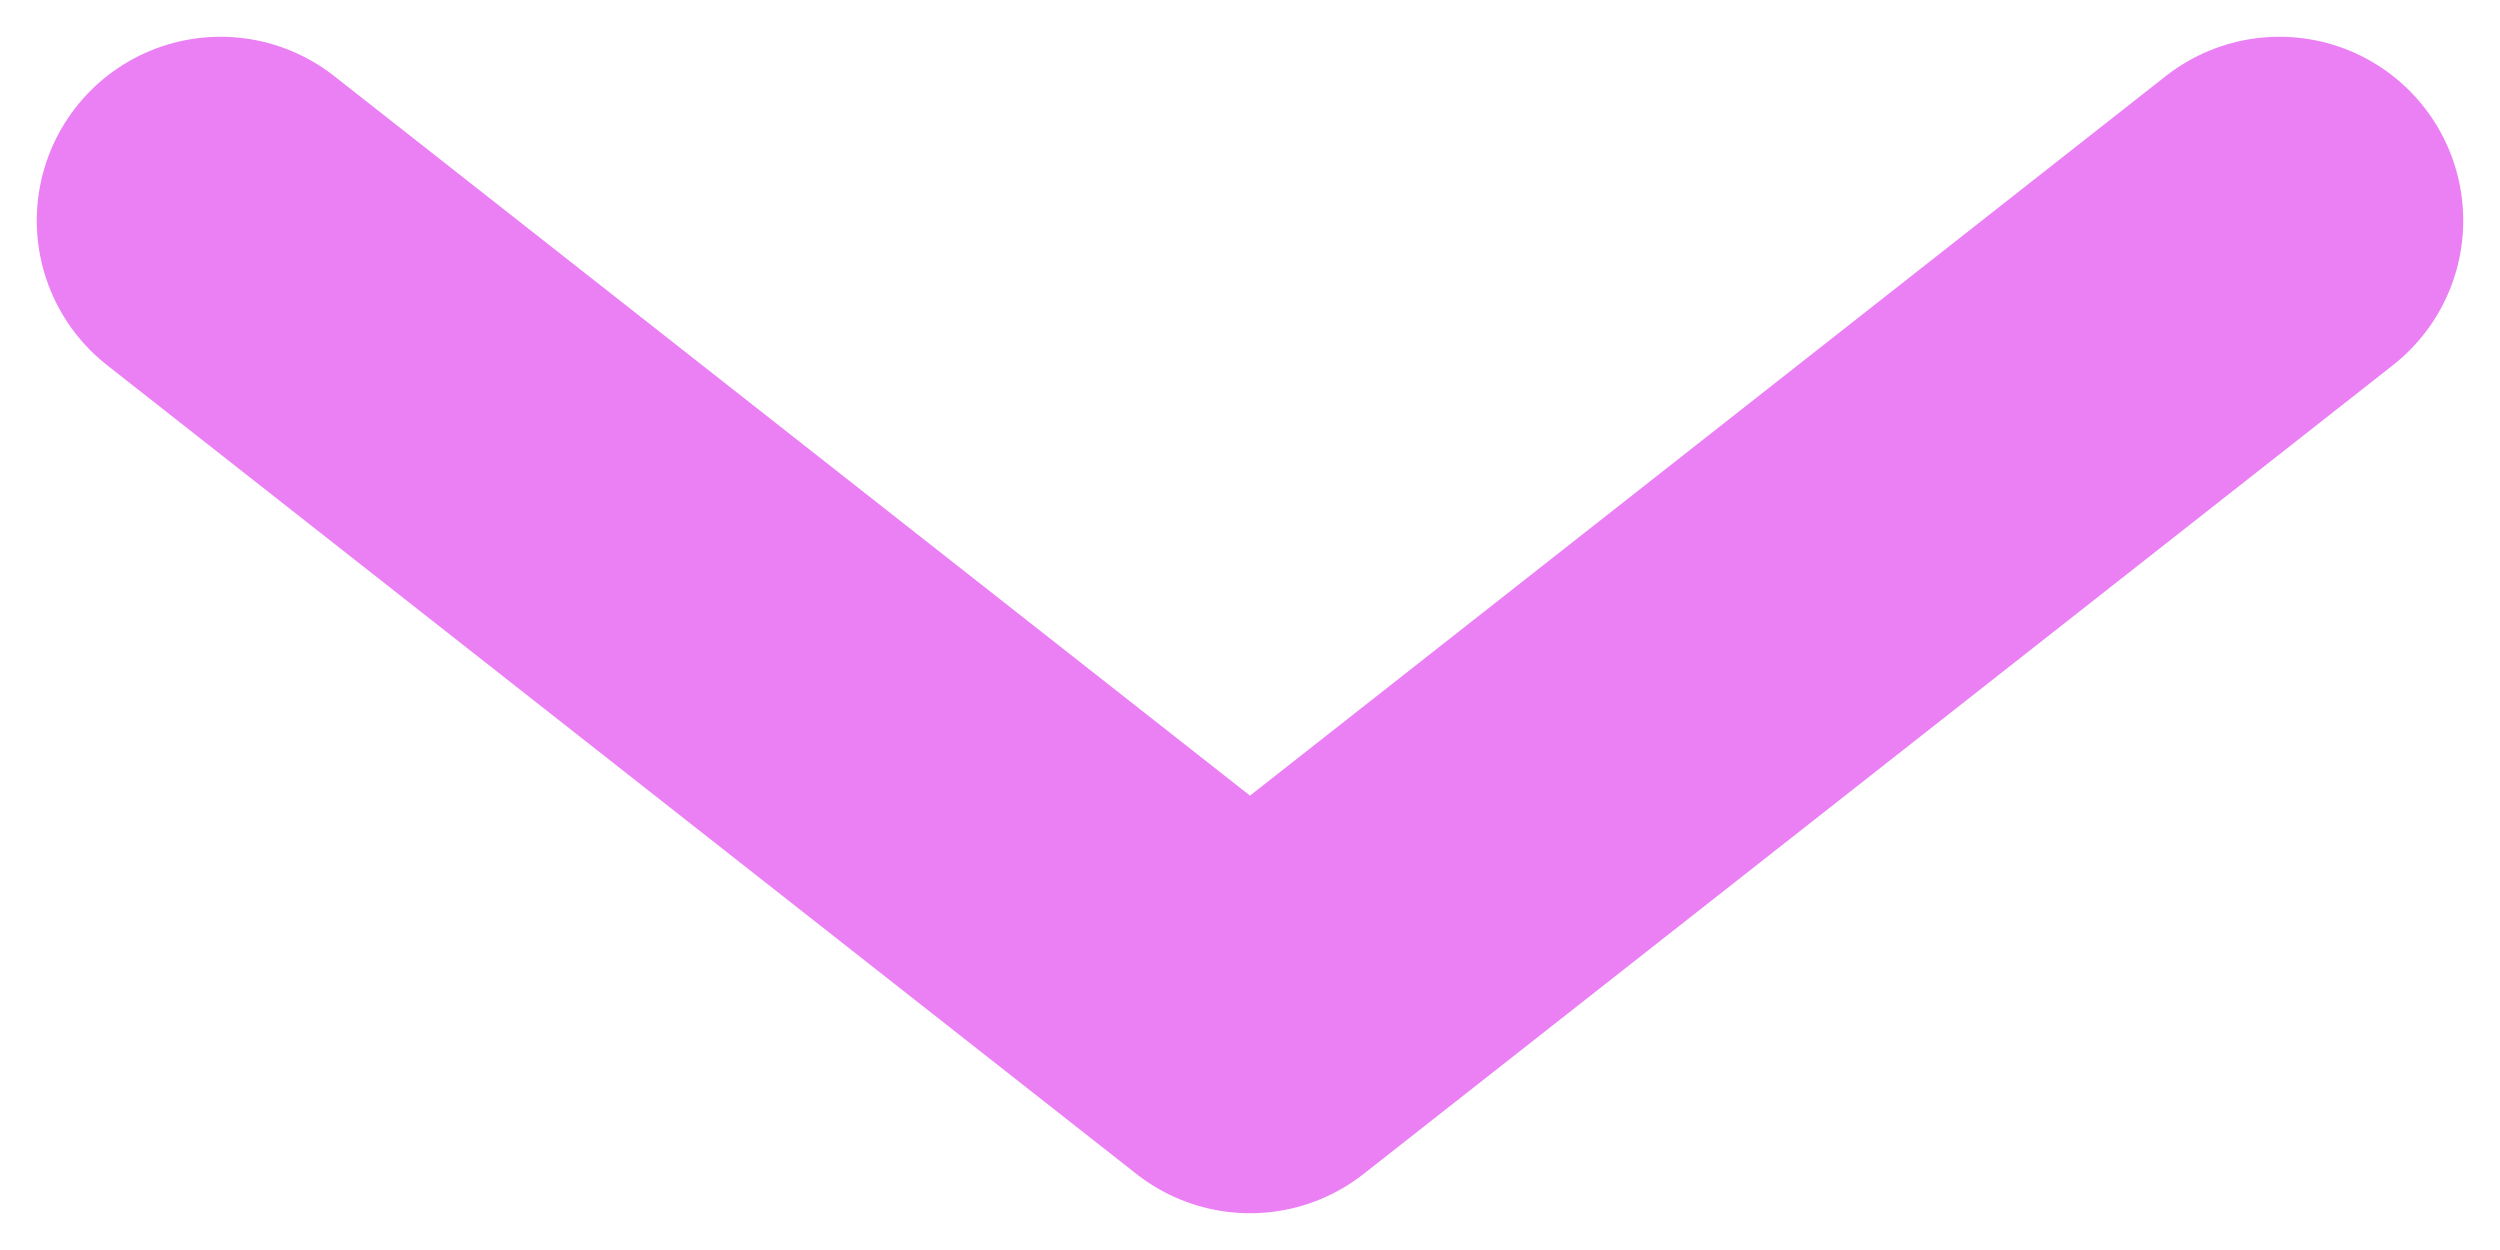 <svg width="34" height="17" viewBox="0 0 34 17" fill="none" xmlns="http://www.w3.org/2000/svg">
<path d="M3 3L17 14L31 3" stroke="#EB80F5" stroke-width="5" stroke-miterlimit="10" stroke-linecap="round" stroke-linejoin="round"/>
</svg>
